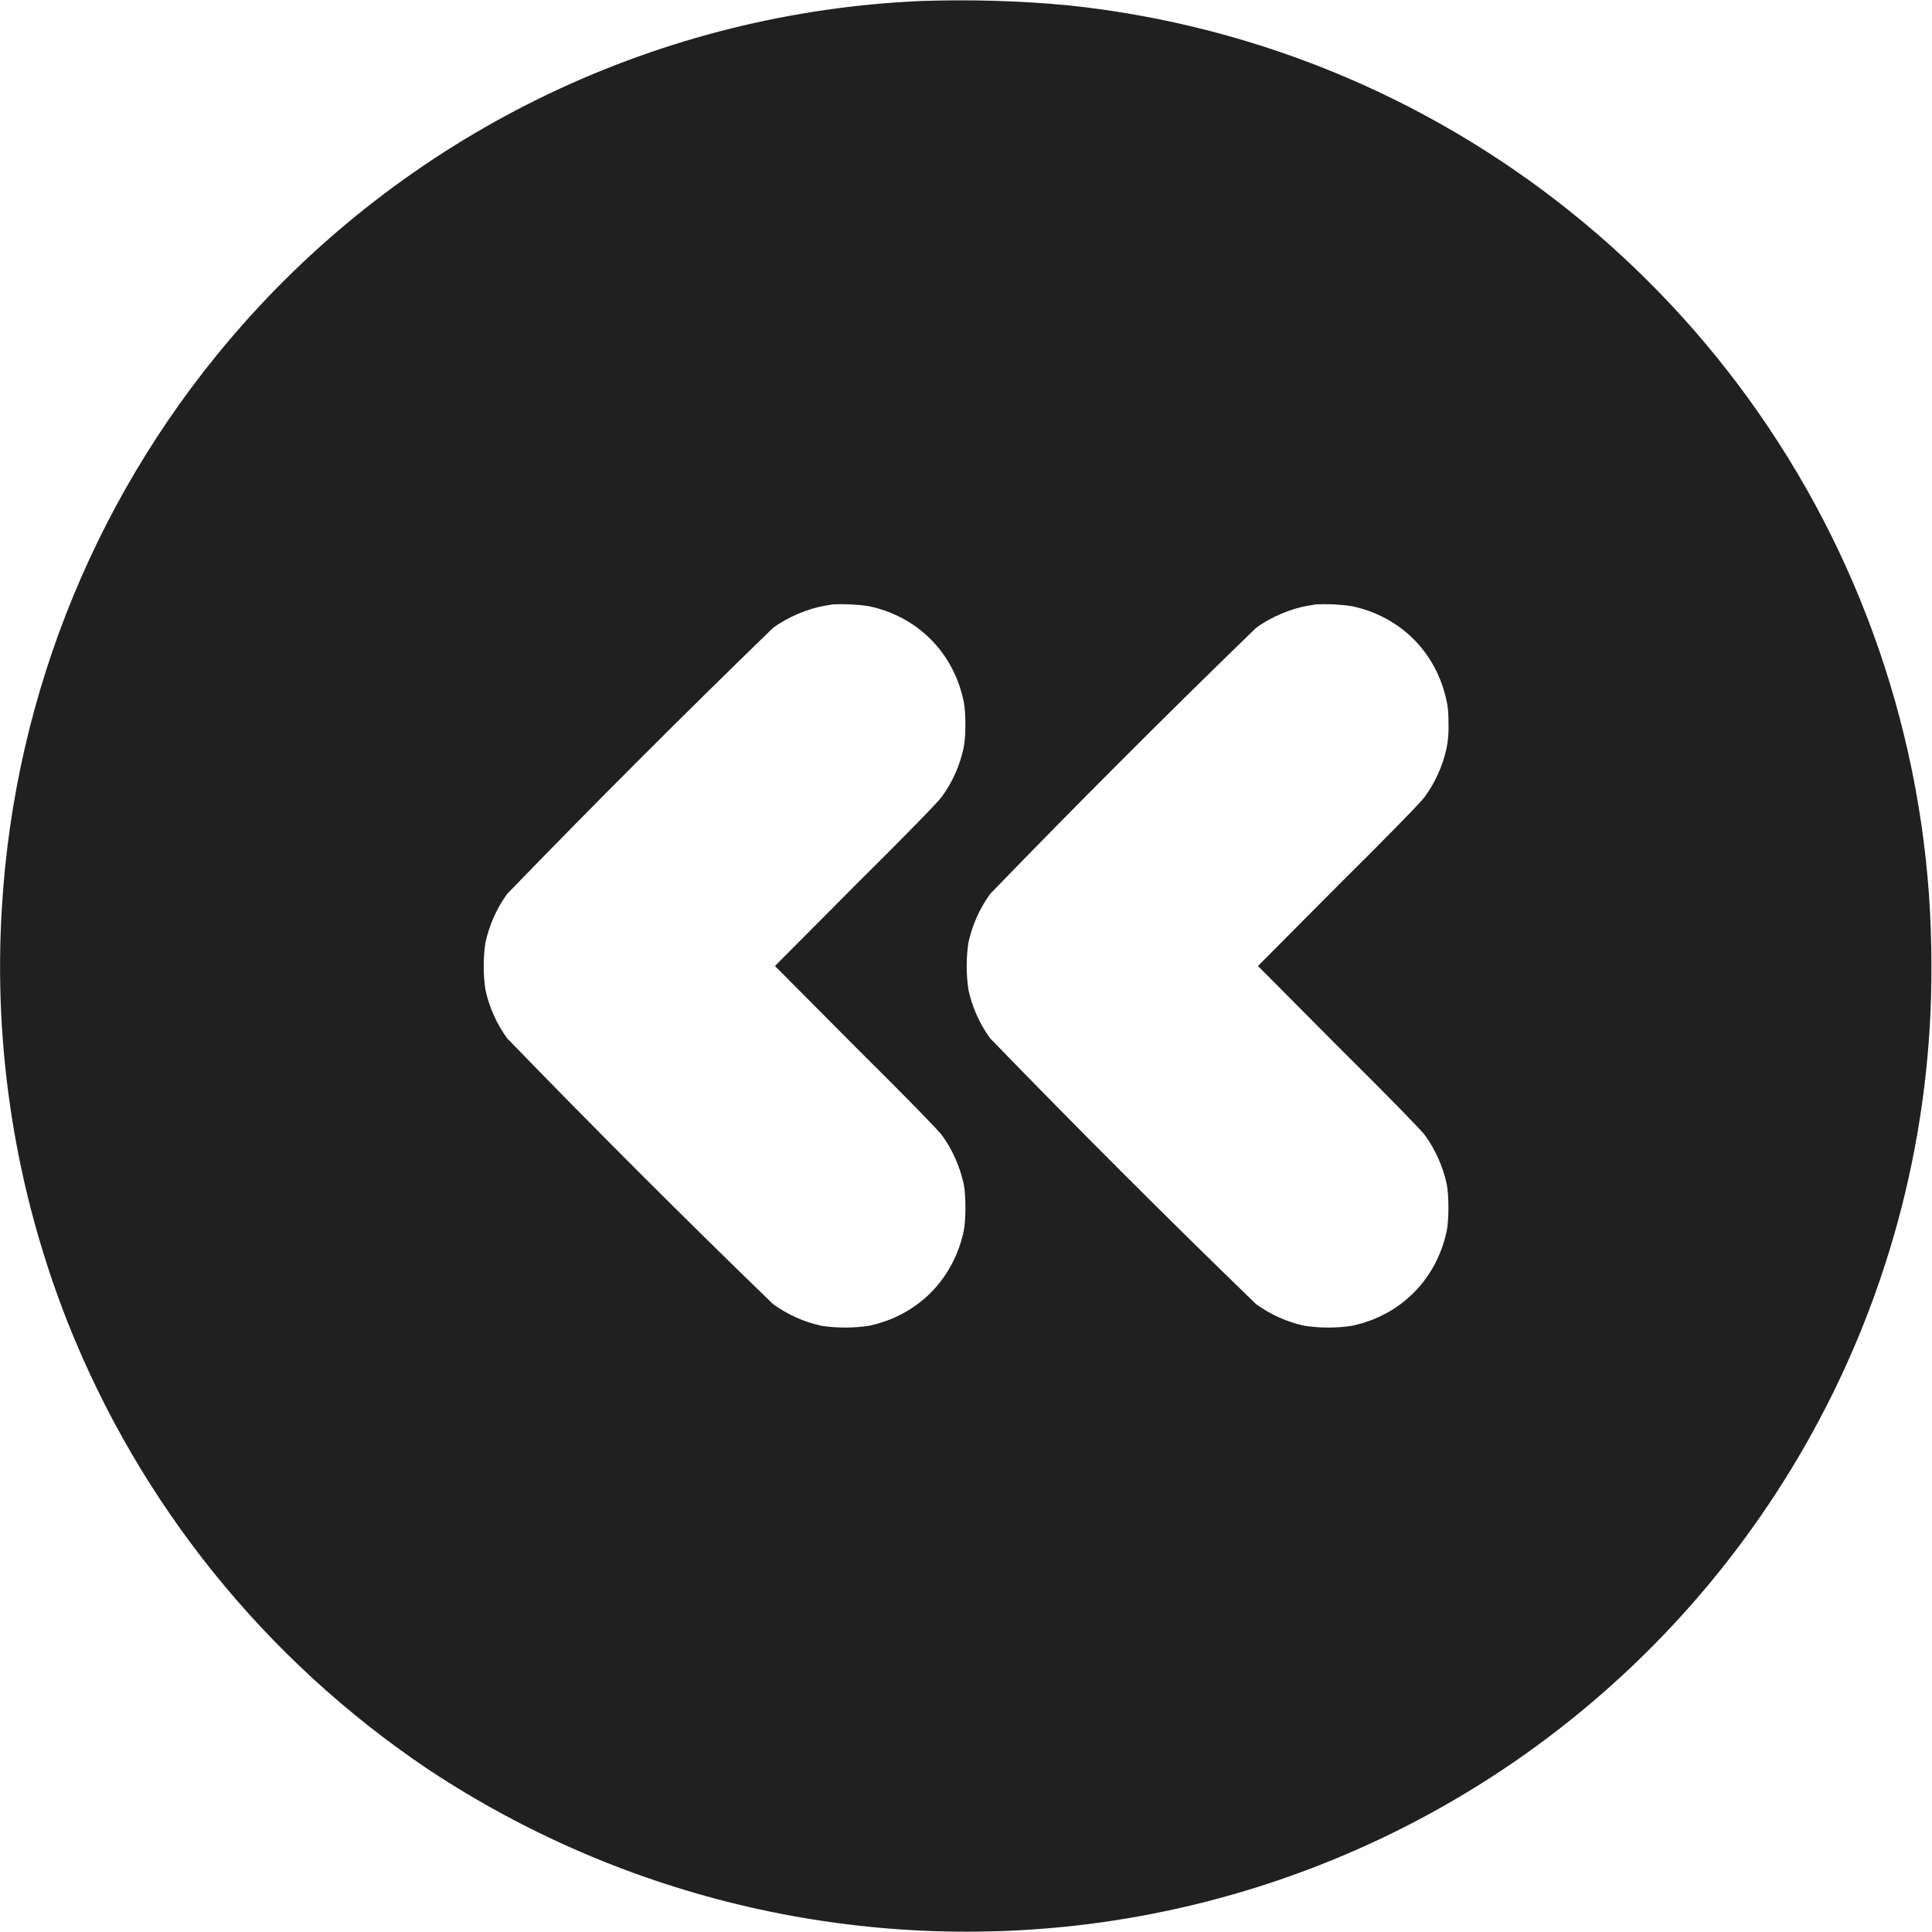 <svg width="16" height="16" viewBox="0 0 16 16" fill="none" xmlns="http://www.w3.org/2000/svg">
<path d="M7.633 0.008C6.563 0.054 5.514 0.315 4.547 0.776C3.581 1.237 2.717 1.888 2.008 2.69C0.824 4.029 0.123 5.726 0.016 7.51C-0.057 8.682 0.129 9.855 0.559 10.947C1.156 12.455 2.197 13.746 3.543 14.651C5.177 15.735 7.15 16.188 9.093 15.924C10.328 15.755 11.506 15.3 12.534 14.595C13.562 13.889 14.41 12.953 15.011 11.861C15.662 10.679 16.001 9.35 15.995 8.001C16 6.413 15.531 4.86 14.647 3.541C13.789 2.26 12.578 1.254 11.161 0.646C10.421 0.329 9.637 0.126 8.836 0.043C8.436 0.006 8.034 -0.005 7.633 0.008ZM7.195 5.02C7.598 5.105 7.895 5.402 7.98 5.805C8 5.898 8 6.102 7.98 6.195C7.949 6.34 7.887 6.478 7.8 6.598C7.773 6.637 7.527 6.891 7.086 7.328L6.418 8L7.086 8.672C7.527 9.109 7.773 9.363 7.801 9.402C7.887 9.52 7.949 9.66 7.981 9.805C8 9.898 8 10.102 7.981 10.195C7.895 10.598 7.598 10.895 7.195 10.98C7.066 10.999 6.934 10.999 6.805 10.98C6.66 10.949 6.522 10.887 6.402 10.8C5.656 10.078 4.922 9.344 4.2 8.599C4.113 8.479 4.051 8.341 4.02 8.196C4.001 8.067 4.001 7.935 4.02 7.806C4.052 7.661 4.114 7.521 4.2 7.403C4.922 6.657 5.656 5.923 6.402 5.2C6.523 5.11 6.692 5.04 6.828 5.017C6.859 5.013 6.891 5.005 6.898 5.005C6.997 5.001 7.097 5.005 7.195 5.02ZM11.195 5.02C11.598 5.105 11.895 5.402 11.98 5.805C11.992 5.855 11.996 5.906 11.996 6C11.998 6.065 11.993 6.131 11.98 6.195C11.949 6.34 11.887 6.478 11.8 6.598C11.773 6.637 11.527 6.891 11.086 7.328L10.418 8L11.086 8.672C11.527 9.109 11.773 9.363 11.801 9.402C11.887 9.52 11.949 9.66 11.981 9.805C12 9.898 12 10.102 11.981 10.195C11.895 10.598 11.598 10.895 11.195 10.98C11.066 10.999 10.934 10.999 10.805 10.98C10.66 10.949 10.522 10.887 10.402 10.8C9.656 10.078 8.922 9.344 8.2 8.599C8.113 8.479 8.051 8.341 8.02 8.196C8.001 8.067 8.001 7.935 8.02 7.806C8.052 7.661 8.114 7.521 8.2 7.403C8.922 6.657 9.656 5.923 10.402 5.2C10.523 5.11 10.692 5.04 10.828 5.017C10.859 5.013 10.891 5.005 10.898 5.005C10.997 5.001 11.097 5.005 11.195 5.02Z" fill="#202020"/>
</svg>
